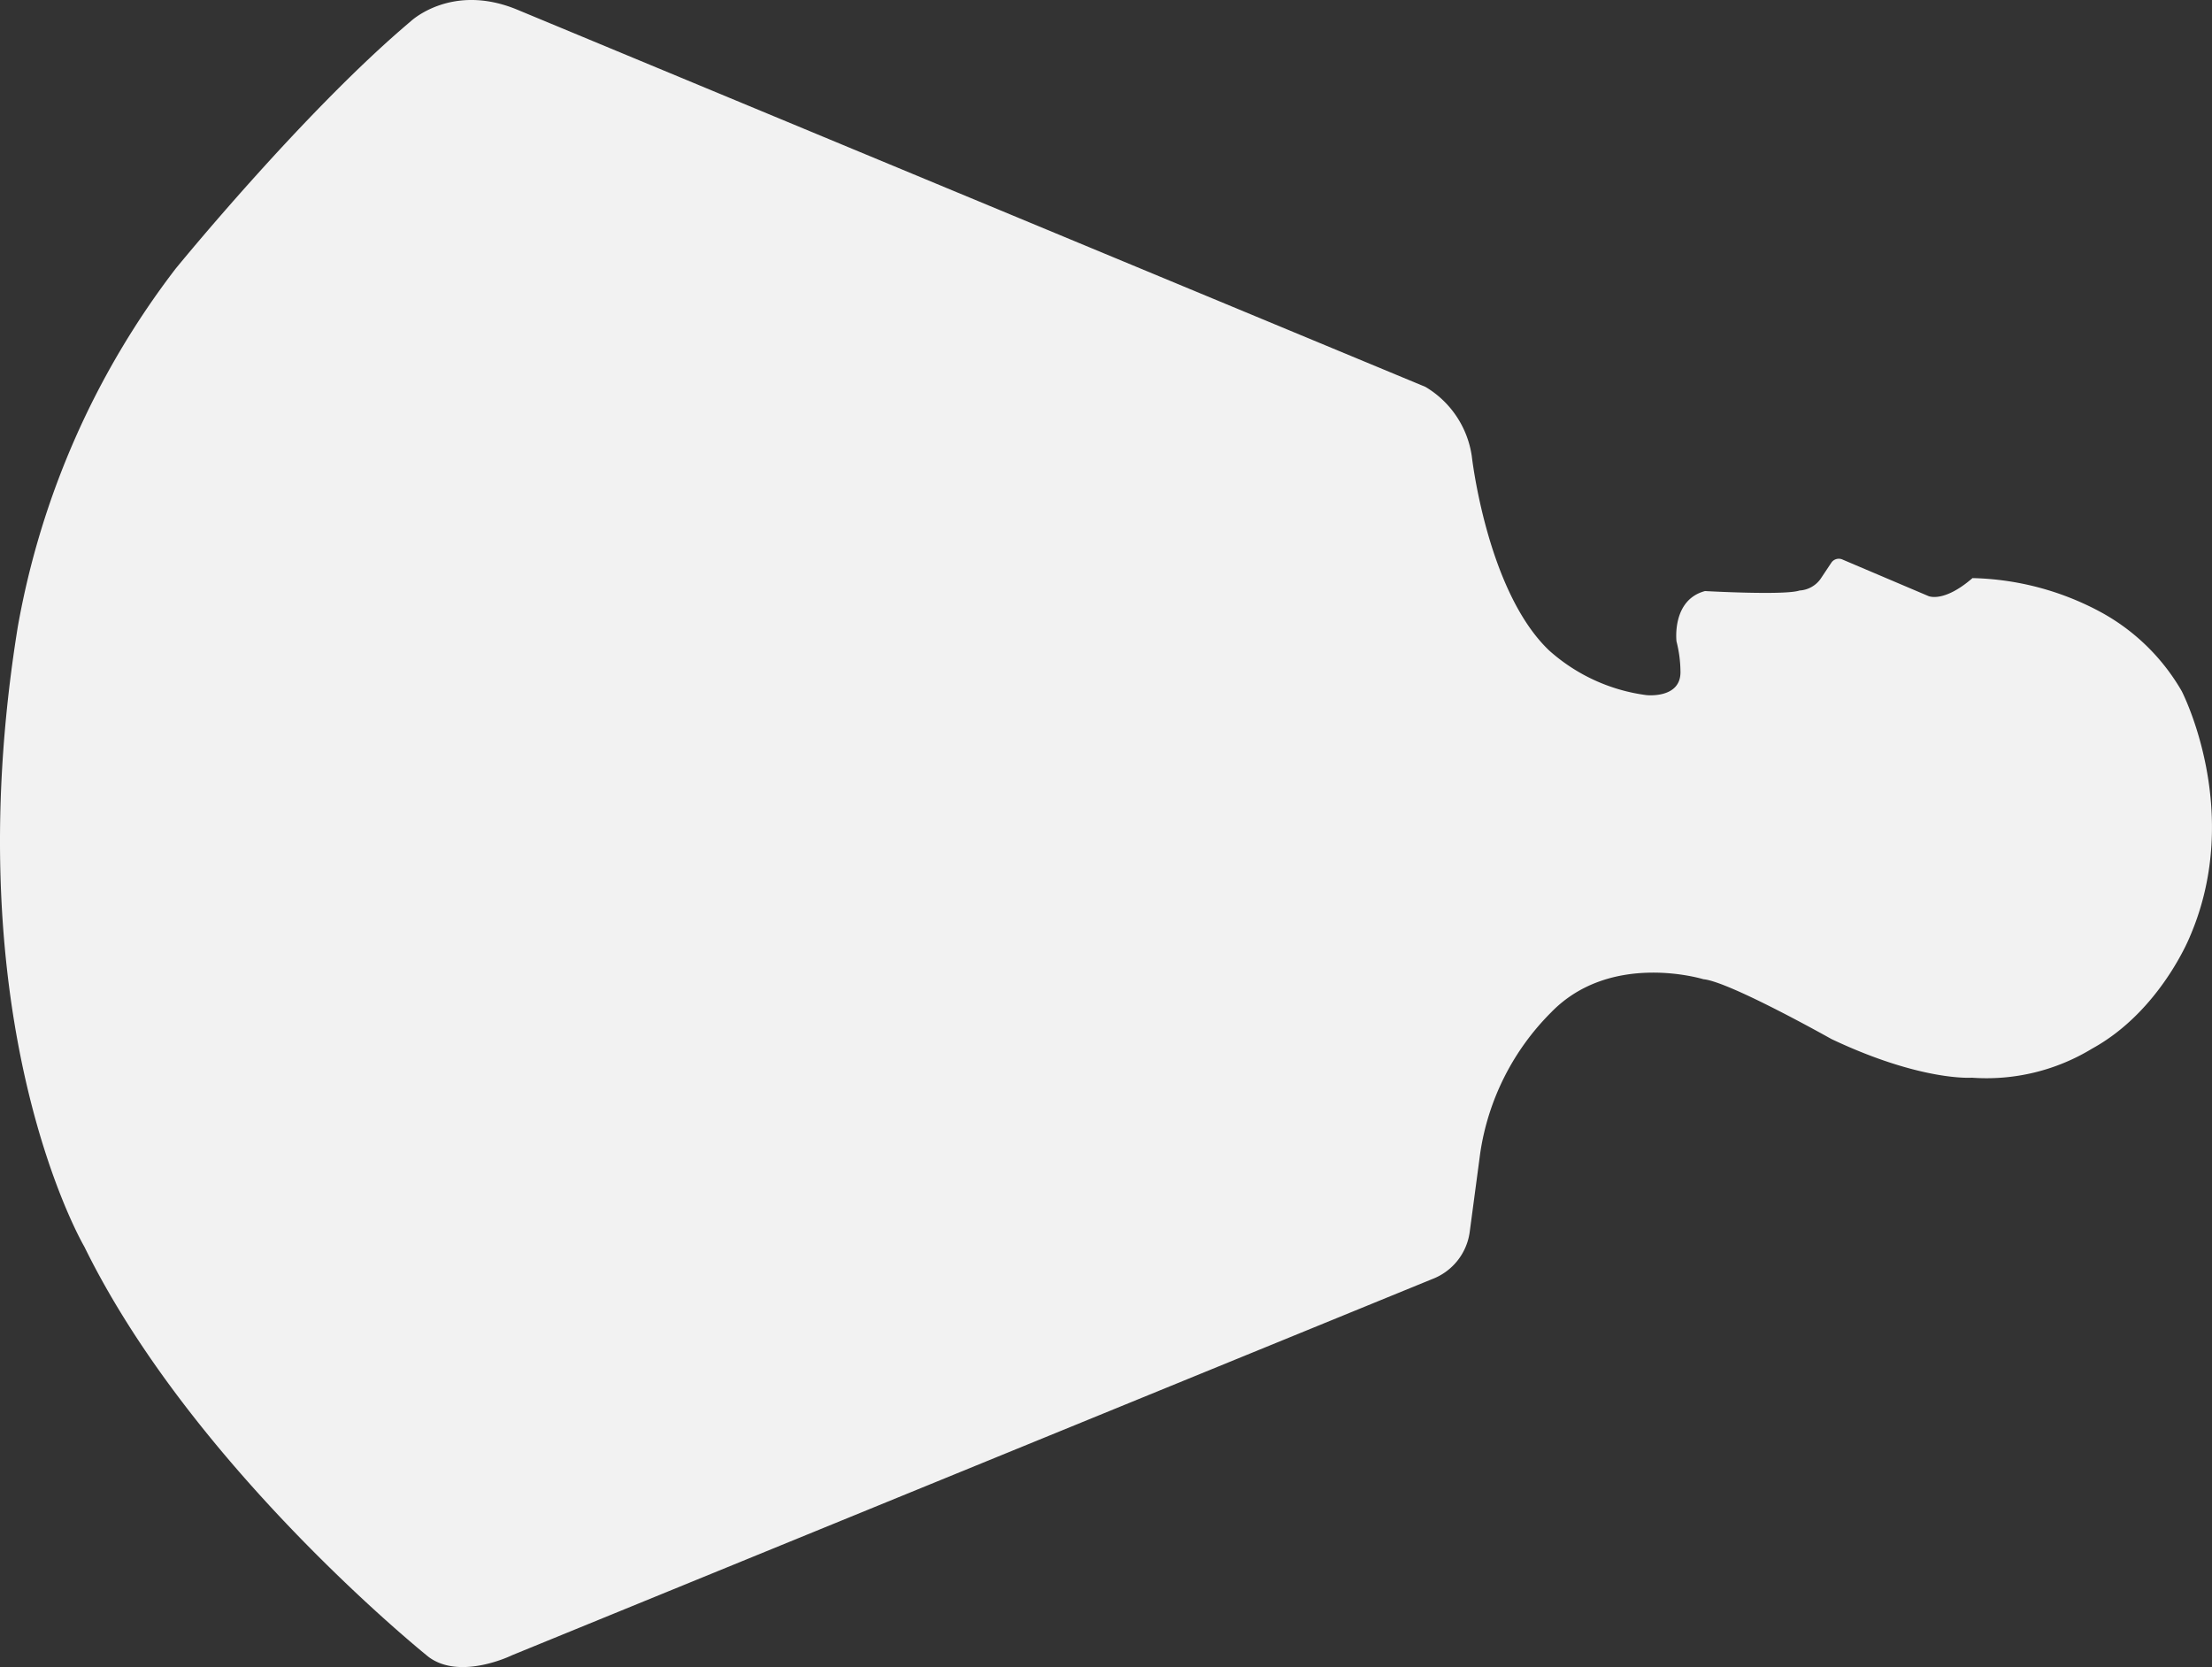 <svg xmlns="http://www.w3.org/2000/svg" width="167.032" height="125.88" viewBox="0 0 167.032 125.88">
  <rect x="0" y="0" width="167.032" height="125.88" fill="#333333" stroke="none"/>
  <path id="Icon_Sleep" data-name="Icon Sleep" d="M137.541,135.5l.76-1.141a.681.681,0,0,1,.845-.212l6.463,2.746s1.141.55,3.337-1.352a21.377,21.377,0,0,1,9.547,2.493,15.733,15.733,0,0,1,6.252,6.041s4.689,9.041.634,18.5c0,0-2.239,5.661-7.393,8.491a15.328,15.328,0,0,1-9.083,2.2s-3.8.3-10.6-2.915c0,0-7.731-4.351-9.674-4.52,0,0-6.97-2.154-11.491,2.492a18.948,18.948,0,0,0-5.365,10.645l-.8,6a4.443,4.443,0,0,1-2.83,3.507L38.688,216.866s-3.929,1.945-6.337.128c0,0-17.785-14.237-25.981-30.966,0,0-9.885-16.77-5.027-46.807a62.315,62.315,0,0,1,11.913-27.036S22.93,100.313,31,93.511c0,0,3.084-2.957,8.069-.887L107.632,121.1a7.3,7.3,0,0,1,3.506,5.237s1.141,10.181,5.83,14.66a13.674,13.674,0,0,0,7.35,3.38s2.619.295,2.577-1.776a9.424,9.424,0,0,0-.3-2.281s-.38-3.127,2.154-3.8c0,0,6.041.339,7.139-.042a2.1,2.1,0,0,0,1.563-.845Z" transform="translate(0 -91.889)" fill="#f2f2f2"/>
</svg>
